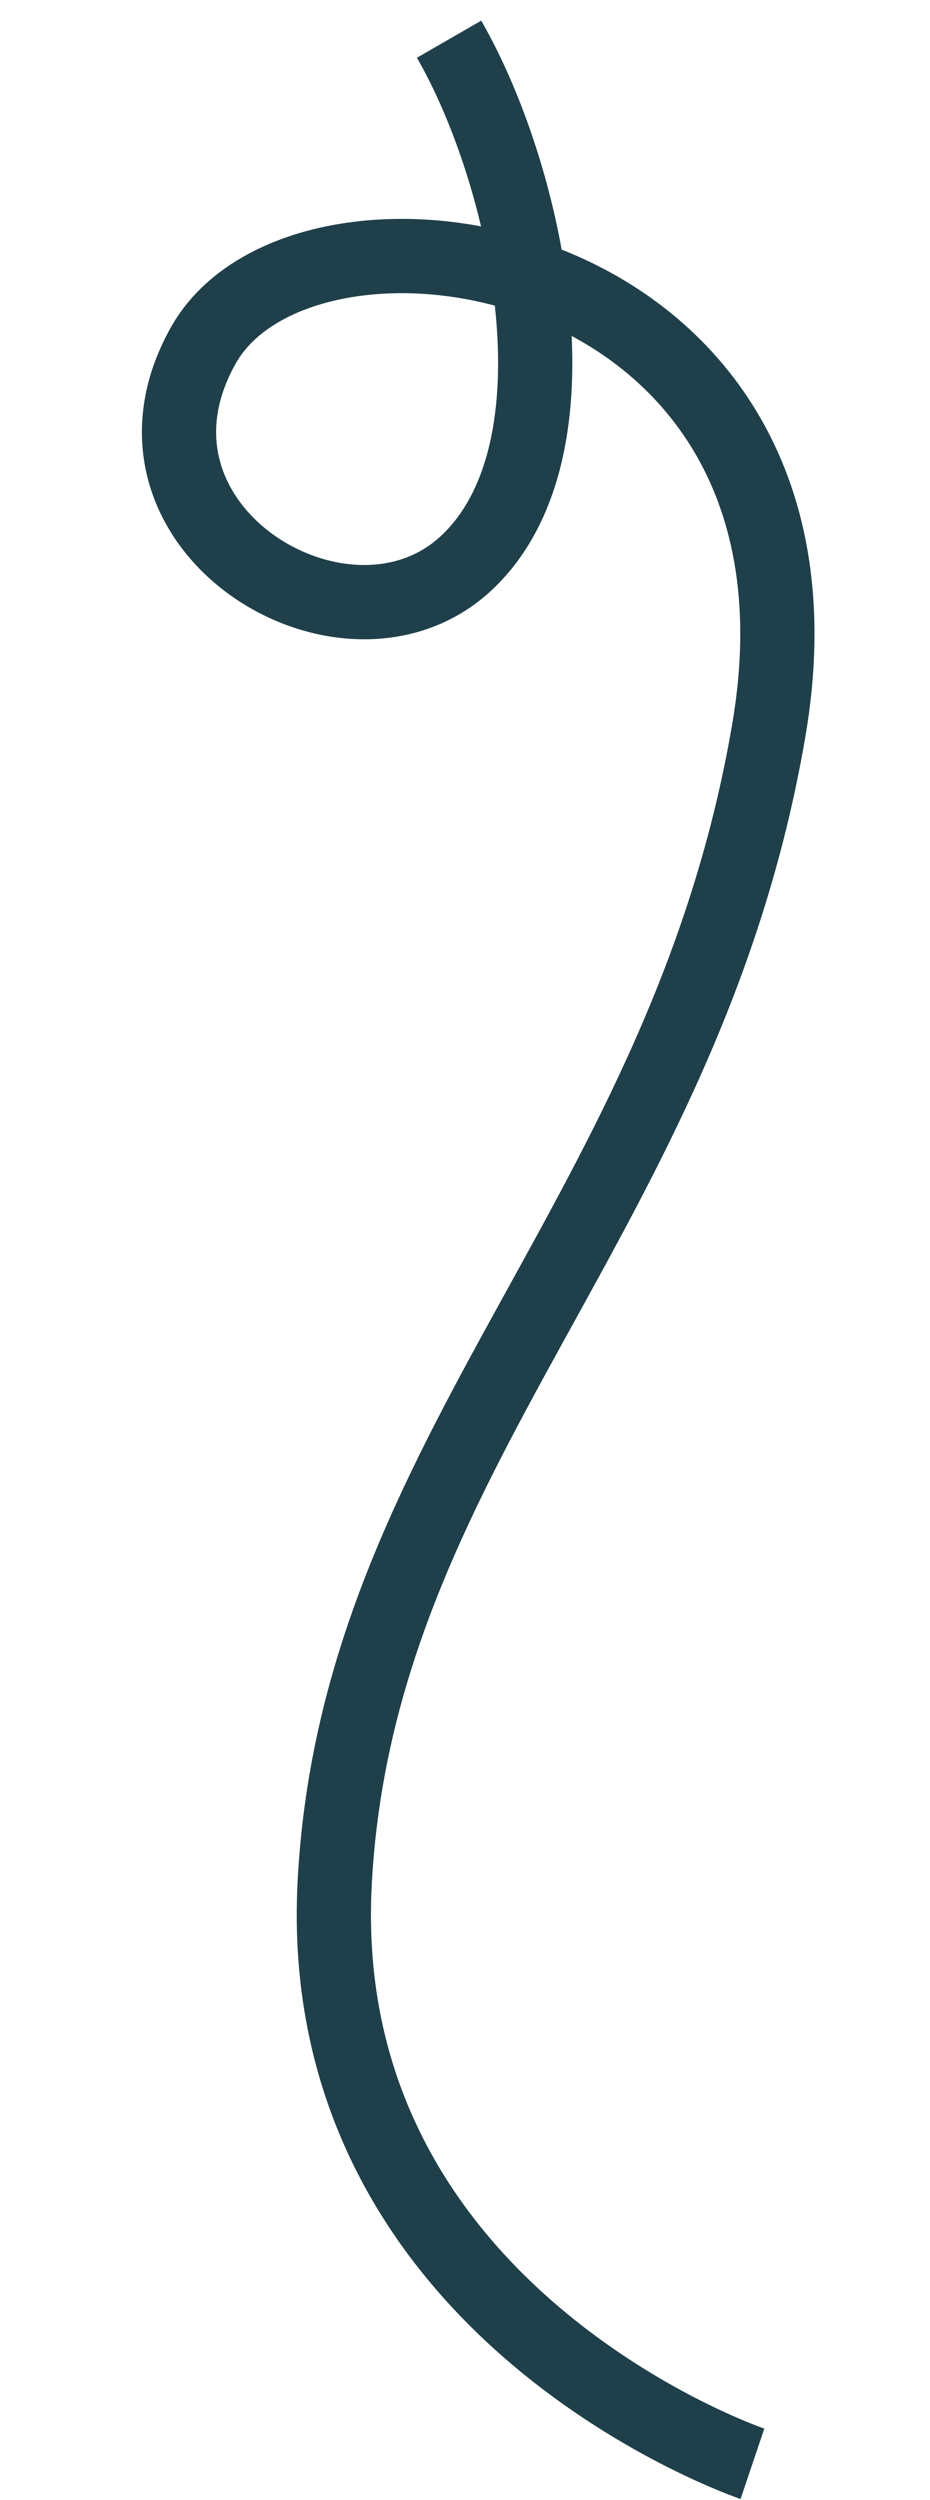 <svg xmlns="http://www.w3.org/2000/svg" width="125.332" height="336.662" viewBox="0 0 125.332 336.662">
  <path id="Squiggle-Mobile-7" d="M0,82.219S15.849,21.581,74.154,20.611,166.907,61.56,232.967,68.1,304.642.441,279.23-11.533,236.22,10.854,252.583,25.94s52.5,4.534,70.1-7.319" transform="matrix(0.07, -0.998, 0.998, 0.07, 19.348, 326.013)" fill="none" stroke="#1f404a" stroke-width="10"/>
</svg>

